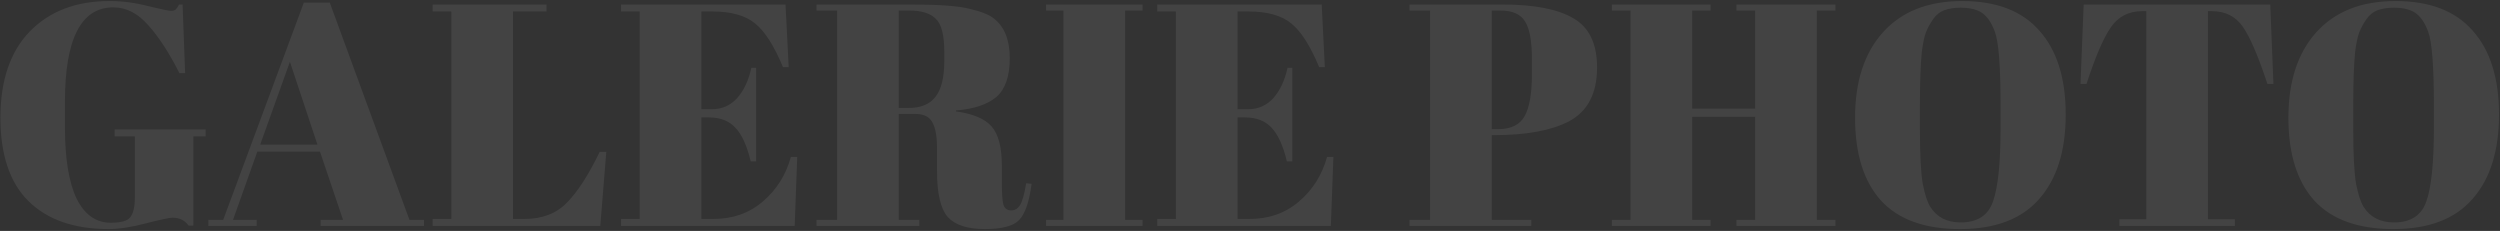 <svg width="996" height="92" viewBox="0 0 996 92" version="1.1" xmlns="http://www.w3.org/2000/svg" xmlns:xlink="http://www.w3.org/1999/xlink">
<rect x="0" y="0" width="996" height="92" fill="#333333" stroke="none"/>
<title>GALERIE PHOTO</title>
<desc>Created using Figma</desc>
<g id="Canvas" transform="translate(-8160 -5942)">
<g id="GALERIE PHOTO" opacity="0.08">
<use xlink:href="#path0_fill" transform="translate(8155 5899)" fill="#FFFFFF"/>
</g>
</g>
<defs>
<path id="path0_fill" d="M 49.14 131.74C 53.256 131.74 55.86 130.984 56.952 129.472C 58.128 127.96 58.716 125.398 58.716 121.786L 58.716 97.342L 50.652 97.342L 50.652 94.57L 86.94 94.57L 86.94 97.342L 82.026 97.342L 82.026 132.874L 80.136 132.874C 78.624 130.774 76.482 129.724 73.71 129.724C 72.534 129.724 69.006 130.48 63.126 131.992C 57.33 133.504 52.374 134.26 48.258 134.26C 34.566 134.26 23.94 130.564 16.38 123.172C 8.904 115.78 5.166 104.692 5.166 89.908C 5.166 75.04 9.072 63.574 16.884 55.51C 24.78 47.446 35.364 43.414 48.636 43.414C 53.76 43.414 58.884 44.086 64.008 45.43C 69.216 46.69 72.24 47.32 73.08 47.32C 73.92 47.32 74.55 47.152 74.97 46.816C 75.39 46.396 75.852 45.724 76.356 44.8L 77.742 44.8L 78.75 72.142L 76.482 72.142C 72.366 63.994 68.208 57.61 64.008 52.99C 59.892 48.286 55.272 45.934 50.148 45.934C 37.296 45.934 30.87 58.492 30.87 83.608L 30.87 93.562C 30.87 106.162 32.424 115.696 35.532 122.164C 38.724 128.548 43.26 131.74 49.14 131.74ZM 141.672 130.606L 132.474 103.39L 107.526 103.39L 97.824 130.606L 107.274 130.606L 107.274 133L 87.996 133L 87.996 130.606L 93.918 130.606L 126.048 44.044L 136.38 44.044L 168.132 130.606L 173.928 130.606L 173.928 133L 132.726 133L 132.726 130.606L 141.672 130.606ZM 120.504 67.606L 108.66 100.618L 131.466 100.618L 120.504 67.606ZM 177.373 44.8L 222.733 44.8L 222.733 47.572L 209.377 47.572L 209.377 130.228L 213.913 130.228C 221.053 130.228 226.723 128.044 230.923 123.676C 235.207 119.308 239.533 112.588 243.901 103.516L 246.547 103.516L 244.153 133L 177.373 133L 177.373 130.228L 184.807 130.228L 184.807 47.572L 177.373 47.572L 177.373 44.8ZM 252.431 44.8L 317.951 44.8L 319.211 69.748L 316.943 69.748C 313.415 61.264 309.719 55.468 305.855 52.36C 301.991 49.168 296.321 47.572 288.845 47.572L 284.435 47.572L 284.435 86.506L 288.719 86.506C 292.667 86.506 295.985 85.036 298.673 82.096C 301.361 79.072 303.251 75.04 304.343 70L 306.233 70L 306.233 107.296L 304.091 107.296C 302.579 100.996 300.521 96.502 297.917 93.814C 295.397 91.126 291.911 89.782 287.459 89.782L 284.435 89.782L 284.435 130.228L 289.223 130.228C 296.951 130.228 303.503 127.918 308.879 123.298C 314.339 118.678 318.077 112.756 320.093 105.532L 322.613 105.532L 321.605 133L 252.431 133L 252.431 130.228L 259.865 130.228L 259.865 47.572L 252.431 47.572L 252.431 44.8ZM 369.74 88.396L 363.062 88.396L 363.062 130.606L 371.252 130.606L 371.252 133L 330.302 133L 330.302 130.606L 338.492 130.606L 338.492 47.194L 330.302 47.194L 330.302 44.8L 368.354 44.8C 379.274 44.8 387.002 45.388 391.538 46.564C 396.158 47.656 399.392 49 401.24 50.596C 405.272 53.872 407.288 59.08 407.288 66.22C 407.288 73.36 405.524 78.484 401.996 81.592C 398.468 84.616 393.092 86.422 385.868 87.01L 385.868 87.388C 392.672 88.312 397.418 90.328 400.106 93.436C 402.794 96.544 404.138 101.752 404.138 109.06L 404.138 115.738C 404.138 120.106 404.348 123.046 404.768 124.558C 405.272 126.07 406.28 126.826 407.792 126.826C 409.304 126.826 410.48 126.154 411.32 124.81C 412.244 123.382 413.084 120.442 413.84 115.99L 415.982 116.242C 415.058 123.382 413.42 128.17 411.068 130.606C 408.8 133.042 404.222 134.26 397.334 134.26C 390.446 134.26 385.532 132.664 382.592 129.472C 379.736 126.196 378.308 120.106 378.308 111.202L 378.308 102.004C 378.308 97.3 377.678 93.856 376.418 91.672C 375.242 89.488 373.016 88.396 369.74 88.396ZM 363.062 47.194L 363.062 86.002L 367.094 86.002C 371.882 86.002 375.41 84.532 377.678 81.592C 380.03 78.652 381.206 73.864 381.206 67.228L 381.206 63.574C 381.206 56.938 380.072 52.57 377.804 50.47C 375.62 48.286 372.092 47.194 367.22 47.194L 363.062 47.194ZM 421.755 44.8L 460.185 44.8L 460.185 47.194L 453.255 47.194L 453.255 130.606L 460.185 130.606L 460.185 133L 421.755 133L 421.755 130.606L 428.685 130.606L 428.685 47.194L 421.755 47.194L 421.755 44.8ZM 466.041 44.8L 531.561 44.8L 532.821 69.748L 530.553 69.748C 527.025 61.264 523.329 55.468 519.465 52.36C 515.601 49.168 509.931 47.572 502.455 47.572L 498.045 47.572L 498.045 86.506L 502.329 86.506C 506.277 86.506 509.595 85.036 512.283 82.096C 514.971 79.072 516.861 75.04 517.953 70L 519.843 70L 519.843 107.296L 517.701 107.296C 516.189 100.996 514.131 96.502 511.527 93.814C 509.007 91.126 505.521 89.782 501.069 89.782L 498.045 89.782L 498.045 130.228L 502.833 130.228C 510.561 130.228 517.113 127.918 522.489 123.298C 527.949 118.678 531.687 112.756 533.703 105.532L 536.223 105.532L 535.215 133L 466.041 133L 466.041 130.228L 473.475 130.228L 473.475 47.572L 466.041 47.572L 466.041 44.8ZM 566.552 44.8L 603.596 44.8C 616.28 44.8 625.73 46.648 631.946 50.344C 638.162 53.956 641.27 60.466 641.27 69.874C 641.27 80.29 637.49 87.472 629.93 91.42C 622.874 95.032 613.004 96.838 600.32 96.838L 599.312 96.838L 599.312 130.606L 615.062 130.606L 615.062 133L 566.552 133L 566.552 130.606L 574.742 130.606L 574.742 47.194L 566.552 47.194L 566.552 44.8ZM 599.312 47.194L 599.312 94.444L 601.958 94.444C 606.998 94.444 610.484 92.722 612.416 89.278C 614.348 85.834 615.314 80.248 615.314 72.52L 615.314 66.472C 615.314 59.332 614.39 54.334 612.542 51.478C 610.778 48.622 607.502 47.194 602.714 47.194L 599.312 47.194ZM 647.166 44.8L 686.478 44.8L 686.478 47.194L 679.17 47.194L 679.17 86.254L 704.244 86.254L 704.244 47.194L 696.81 47.194L 696.81 44.8L 736.248 44.8L 736.248 47.194L 728.814 47.194L 728.814 130.606L 736.248 130.606L 736.248 133L 696.81 133L 696.81 130.606L 704.244 130.606L 704.244 89.53L 679.17 89.53L 679.17 130.606L 686.478 130.606L 686.478 133L 647.166 133L 647.166 130.606L 654.6 130.606L 654.6 47.194L 647.166 47.194L 647.166 44.8ZM 802.022 94.066L 802.022 84.742C 802.022 69.37 801.266 59.668 799.754 55.636C 798.074 51.016 795.68 48.16 792.572 47.068C 790.808 46.396 788.666 46.06 786.146 46.06C 783.626 46.06 781.442 46.396 779.594 47.068C 777.83 47.74 776.36 48.916 775.184 50.596C 774.008 52.276 773.042 54.04 772.286 55.888C 771.614 57.736 771.068 60.34 770.648 63.7C 770.144 68.572 769.892 75.754 769.892 85.246L 769.892 94.318C 769.892 104.566 770.27 111.874 771.026 116.242C 771.866 120.526 772.874 123.592 774.05 125.44C 776.654 129.556 780.686 131.614 786.146 131.614C 792.782 131.614 797.066 128.842 798.998 123.298C 801.014 117.67 802.022 107.926 802.022 94.066ZM 785.894 134.26C 771.866 134.26 761.366 130.48 754.394 122.92C 747.506 115.276 744.062 104.272 744.062 89.908C 744.062 75.46 747.758 64.12 755.15 55.888C 762.626 47.572 773.168 43.414 786.776 43.414C 800.384 43.414 810.632 47.362 817.52 55.258C 824.492 63.07 827.978 74.2 827.978 88.648C 827.978 103.096 824.45 114.31 817.394 122.29C 810.422 130.27 799.922 134.26 785.894 134.26ZM 909.472 44.8L 910.732 76.426L 908.338 76.426C 904.642 65.254 901.366 57.652 898.51 53.62C 895.654 49.504 891.538 47.446 886.162 47.446L 884.65 47.446L 884.65 130.354L 895.36 130.354L 895.36 133L 849.37 133L 849.37 130.354L 860.08 130.354L 860.08 47.446L 858.442 47.446C 853.066 47.446 848.908 49.588 845.968 53.872C 843.028 58.072 839.794 65.59 836.266 76.426L 833.872 76.426L 835.132 44.8L 909.472 44.8ZM 974.657 94.066L 974.657 84.742C 974.657 69.37 973.901 59.668 972.389 55.636C 970.709 51.016 968.315 48.16 965.207 47.068C 963.443 46.396 961.301 46.06 958.781 46.06C 956.261 46.06 954.077 46.396 952.229 47.068C 950.465 47.74 948.995 48.916 947.819 50.596C 946.643 52.276 945.677 54.04 944.921 55.888C 944.249 57.736 943.703 60.34 943.283 63.7C 942.779 68.572 942.527 75.754 942.527 85.246L 942.527 94.318C 942.527 104.566 942.905 111.874 943.661 116.242C 944.501 120.526 945.509 123.592 946.685 125.44C 949.289 129.556 953.321 131.614 958.781 131.614C 965.417 131.614 969.701 128.842 971.633 123.298C 973.649 117.67 974.657 107.926 974.657 94.066ZM 958.529 134.26C 944.501 134.26 934.001 130.48 927.029 122.92C 920.141 115.276 916.697 104.272 916.697 89.908C 916.697 75.46 920.393 64.12 927.785 55.888C 935.261 47.572 945.803 43.414 959.411 43.414C 973.019 43.414 983.267 47.362 990.155 55.258C 997.127 63.07 1000.61 74.2 1000.61 88.648C 1000.61 103.096 997.085 114.31 990.029 122.29C 983.057 130.27 972.557 134.26 958.529 134.26Z"/>
</defs>
</svg>
